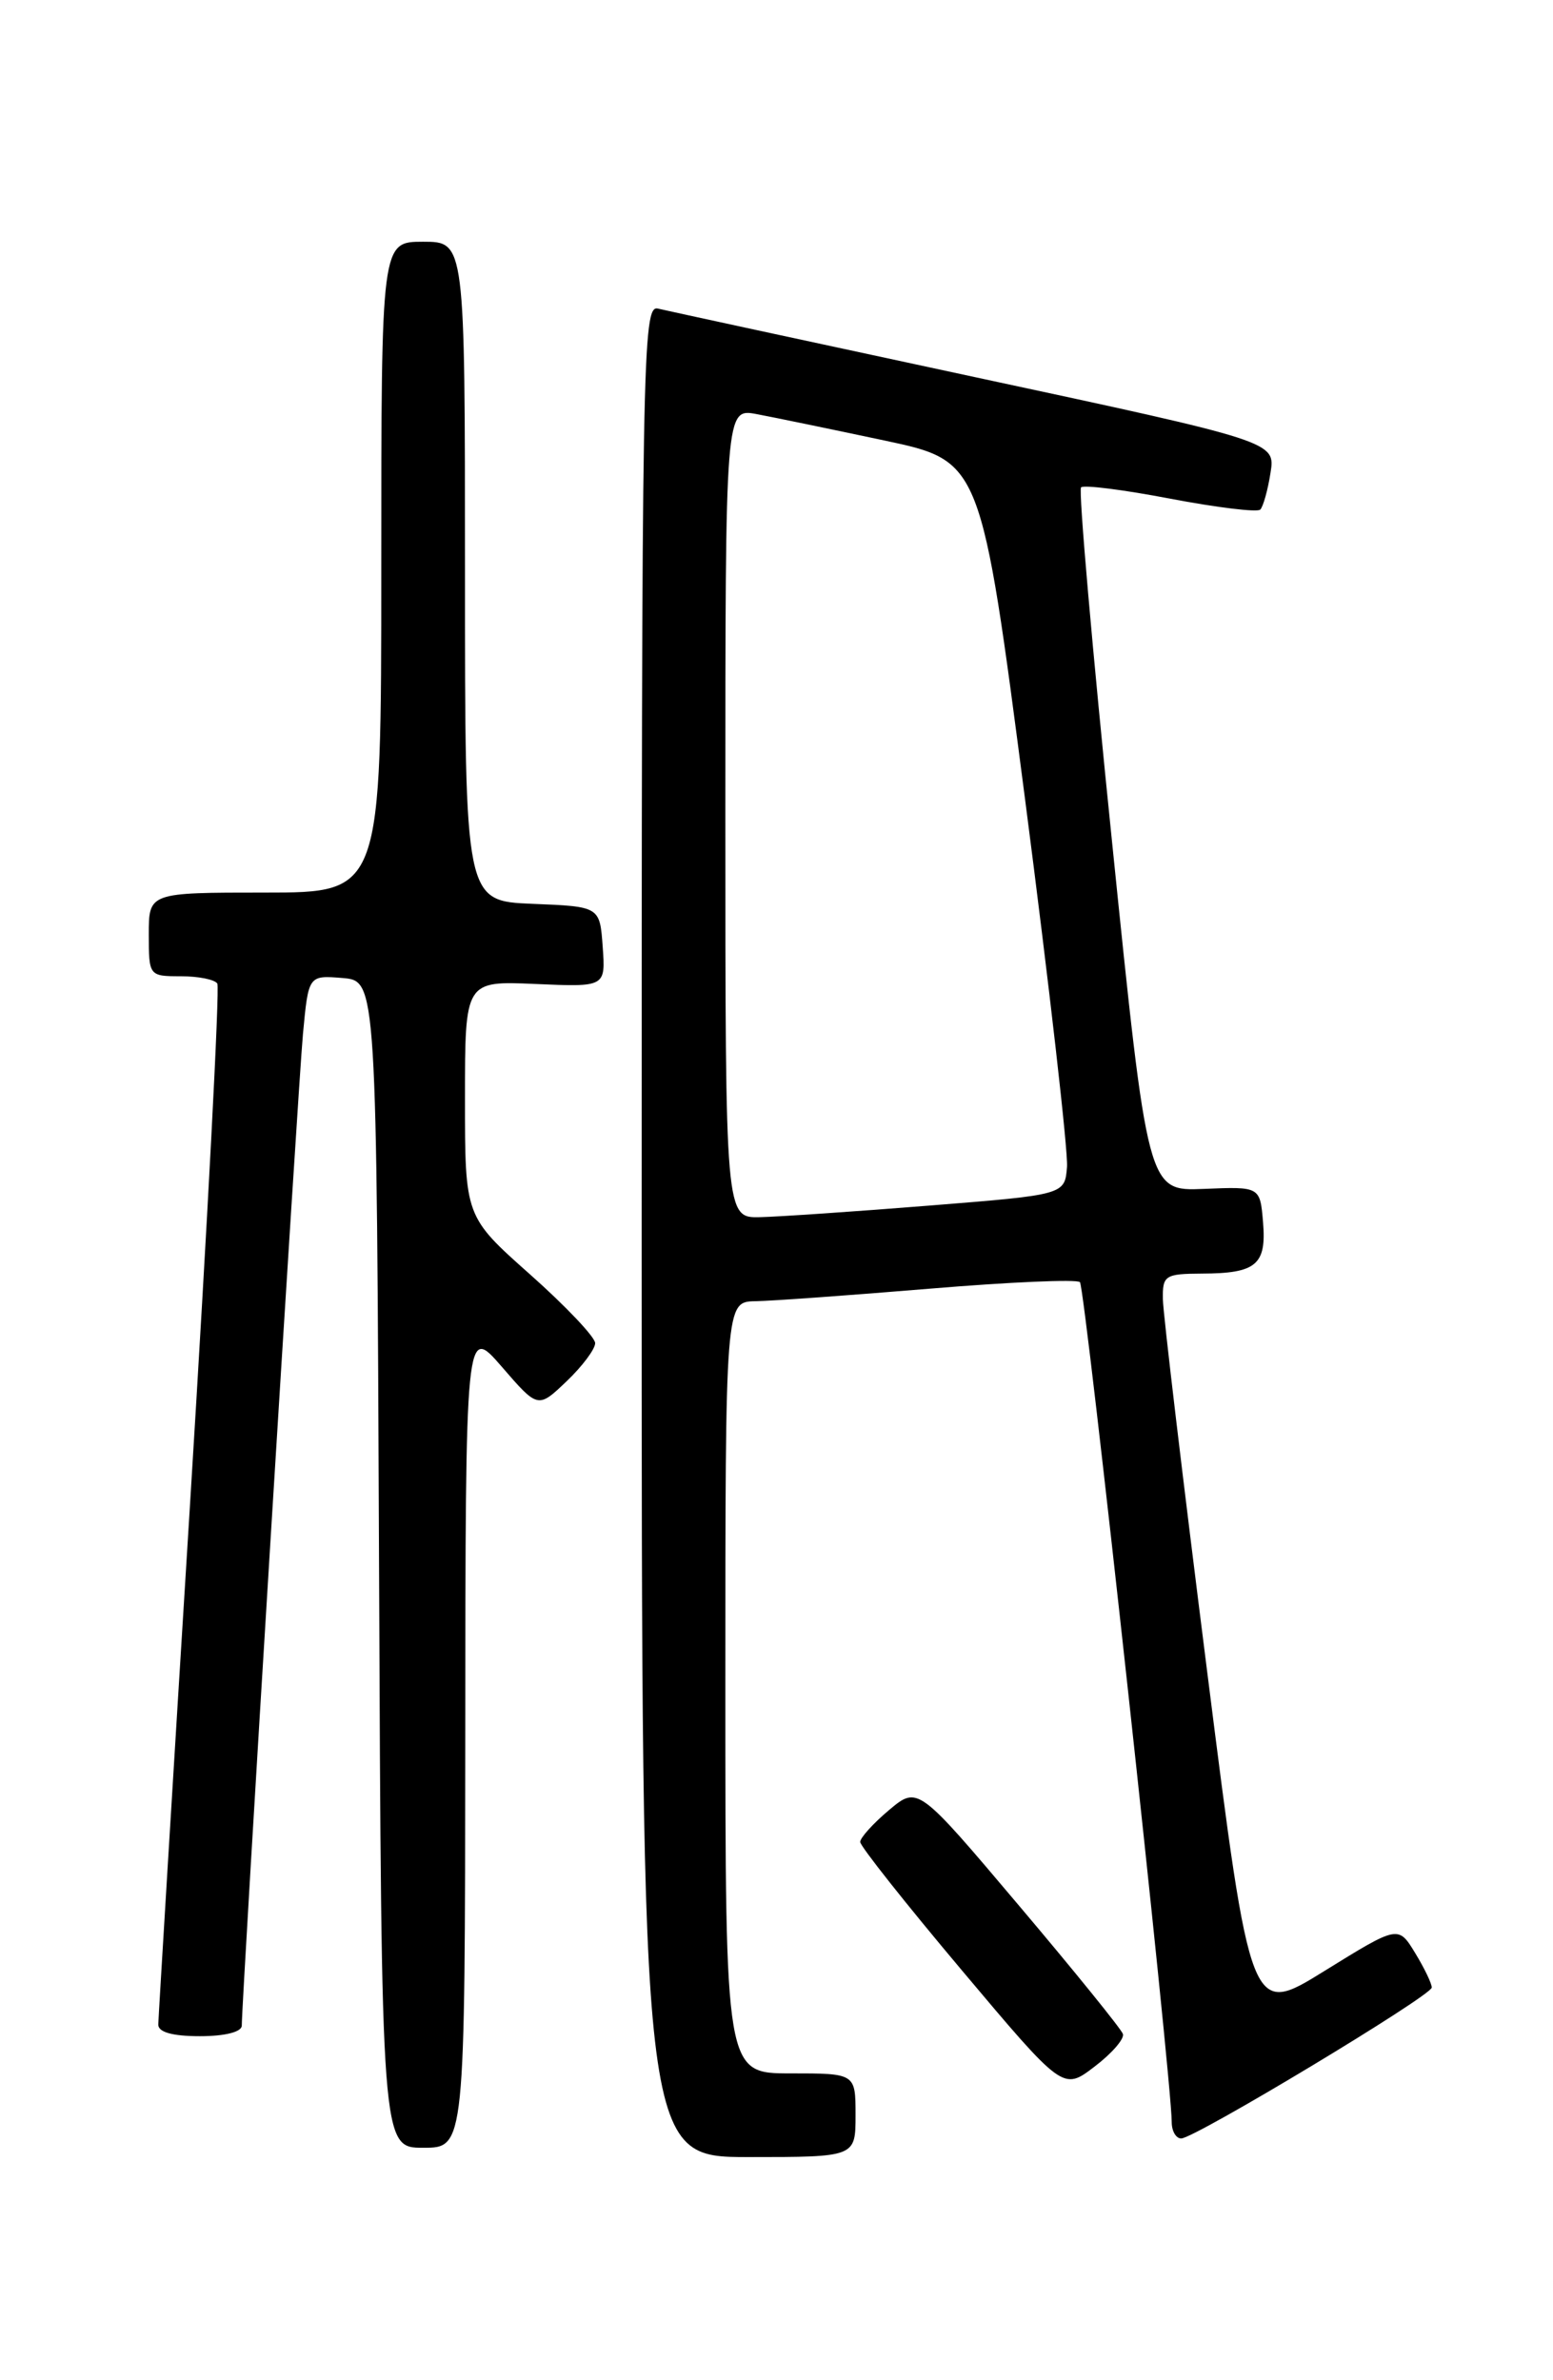 <?xml version="1.0" encoding="UTF-8" standalone="no"?>
<!DOCTYPE svg PUBLIC "-//W3C//DTD SVG 1.1//EN" "http://www.w3.org/Graphics/SVG/1.1/DTD/svg11.dtd" >
<svg xmlns="http://www.w3.org/2000/svg" xmlns:xlink="http://www.w3.org/1999/xlink" version="1.1" viewBox="0 0 167 256">
 <g >
 <path fill="currentColor"
d=" M 92.00 227.50 C 92.00 223.00 92.00 223.00 85.00 223.00 C 78.00 223.00 78.00 223.00 78.00 181.50 C 78.00 140.00 78.00 140.00 81.25 139.95 C 83.04 139.92 91.47 139.31 100.00 138.60 C 108.53 137.89 115.78 137.57 116.13 137.90 C 116.68 138.43 126.01 223.82 126.00 228.25 C 126.00 229.21 126.46 230.00 127.02 230.00 C 128.45 230.00 153.92 214.66 153.96 213.77 C 153.98 213.37 153.18 211.70 152.18 210.06 C 150.36 207.07 150.36 207.07 142.43 211.98 C 134.50 216.90 134.50 216.90 129.80 179.70 C 127.21 159.24 125.07 141.26 125.05 139.75 C 125.00 137.18 125.27 137.00 129.25 136.98 C 135.09 136.96 136.20 136.03 135.82 131.46 C 135.50 127.62 135.50 127.62 129.46 127.87 C 123.42 128.12 123.42 128.12 119.58 90.53 C 117.46 69.85 115.96 52.70 116.25 52.42 C 116.54 52.13 120.86 52.68 125.86 53.64 C 130.86 54.59 135.21 55.12 135.52 54.81 C 135.83 54.50 136.33 52.73 136.62 50.87 C 137.16 47.50 137.16 47.50 104.83 40.56 C 87.05 36.74 71.71 33.42 70.75 33.19 C 69.09 32.79 69.00 38.02 69.00 132.38 C 69.00 232.00 69.00 232.00 80.50 232.00 C 92.00 232.00 92.00 232.00 92.00 227.50 Z  M 50.03 186.75 C 50.06 142.50 50.06 142.50 53.96 147.00 C 57.85 151.50 57.85 151.50 60.93 148.56 C 62.62 146.95 64.00 145.10 64.00 144.46 C 64.00 143.82 60.85 140.49 57.00 137.07 C 50.00 130.85 50.00 130.85 50.00 118.17 C 50.00 105.50 50.00 105.50 57.56 105.83 C 65.12 106.16 65.12 106.16 64.81 101.83 C 64.50 97.50 64.50 97.50 57.25 97.21 C 50.00 96.91 50.00 96.91 50.00 61.46 C 50.00 26.00 50.00 26.00 45.50 26.00 C 41.00 26.00 41.00 26.00 41.00 61.00 C 41.00 96.00 41.00 96.00 28.50 96.00 C 16.00 96.00 16.00 96.00 16.00 100.50 C 16.00 104.96 16.03 105.00 19.44 105.00 C 21.33 105.00 23.10 105.35 23.37 105.79 C 23.64 106.22 22.32 131.31 20.45 161.54 C 18.57 191.77 17.03 217.06 17.02 217.75 C 17.01 218.57 18.56 219.00 21.50 219.00 C 24.21 219.00 26.00 218.54 26.00 217.86 C 26.00 215.00 32.06 116.80 32.58 111.19 C 33.17 104.89 33.17 104.89 36.84 105.19 C 40.50 105.50 40.50 105.50 40.76 168.25 C 41.02 231.00 41.02 231.00 45.51 231.00 C 50.00 231.00 50.00 231.00 50.03 186.75 Z  M 120.75 218.76 C 120.58 218.24 115.55 212.02 109.57 204.95 C 98.70 192.08 98.70 192.08 95.60 194.68 C 93.89 196.12 92.50 197.66 92.50 198.11 C 92.50 198.56 97.41 204.76 103.41 211.89 C 114.32 224.86 114.32 224.86 117.69 222.28 C 119.55 220.87 120.93 219.28 120.75 218.76 Z  M 78.00 87.45 C 78.00 43.91 78.00 43.91 81.37 44.54 C 83.23 44.89 89.42 46.17 95.12 47.38 C 105.50 49.59 105.50 49.59 110.24 86.05 C 112.84 106.10 114.87 123.85 114.74 125.50 C 114.50 128.50 114.50 128.50 100.00 129.66 C 92.03 130.30 83.81 130.86 81.75 130.91 C 78.00 131.00 78.00 131.00 78.00 87.45 Z "/>
</g>
</svg>